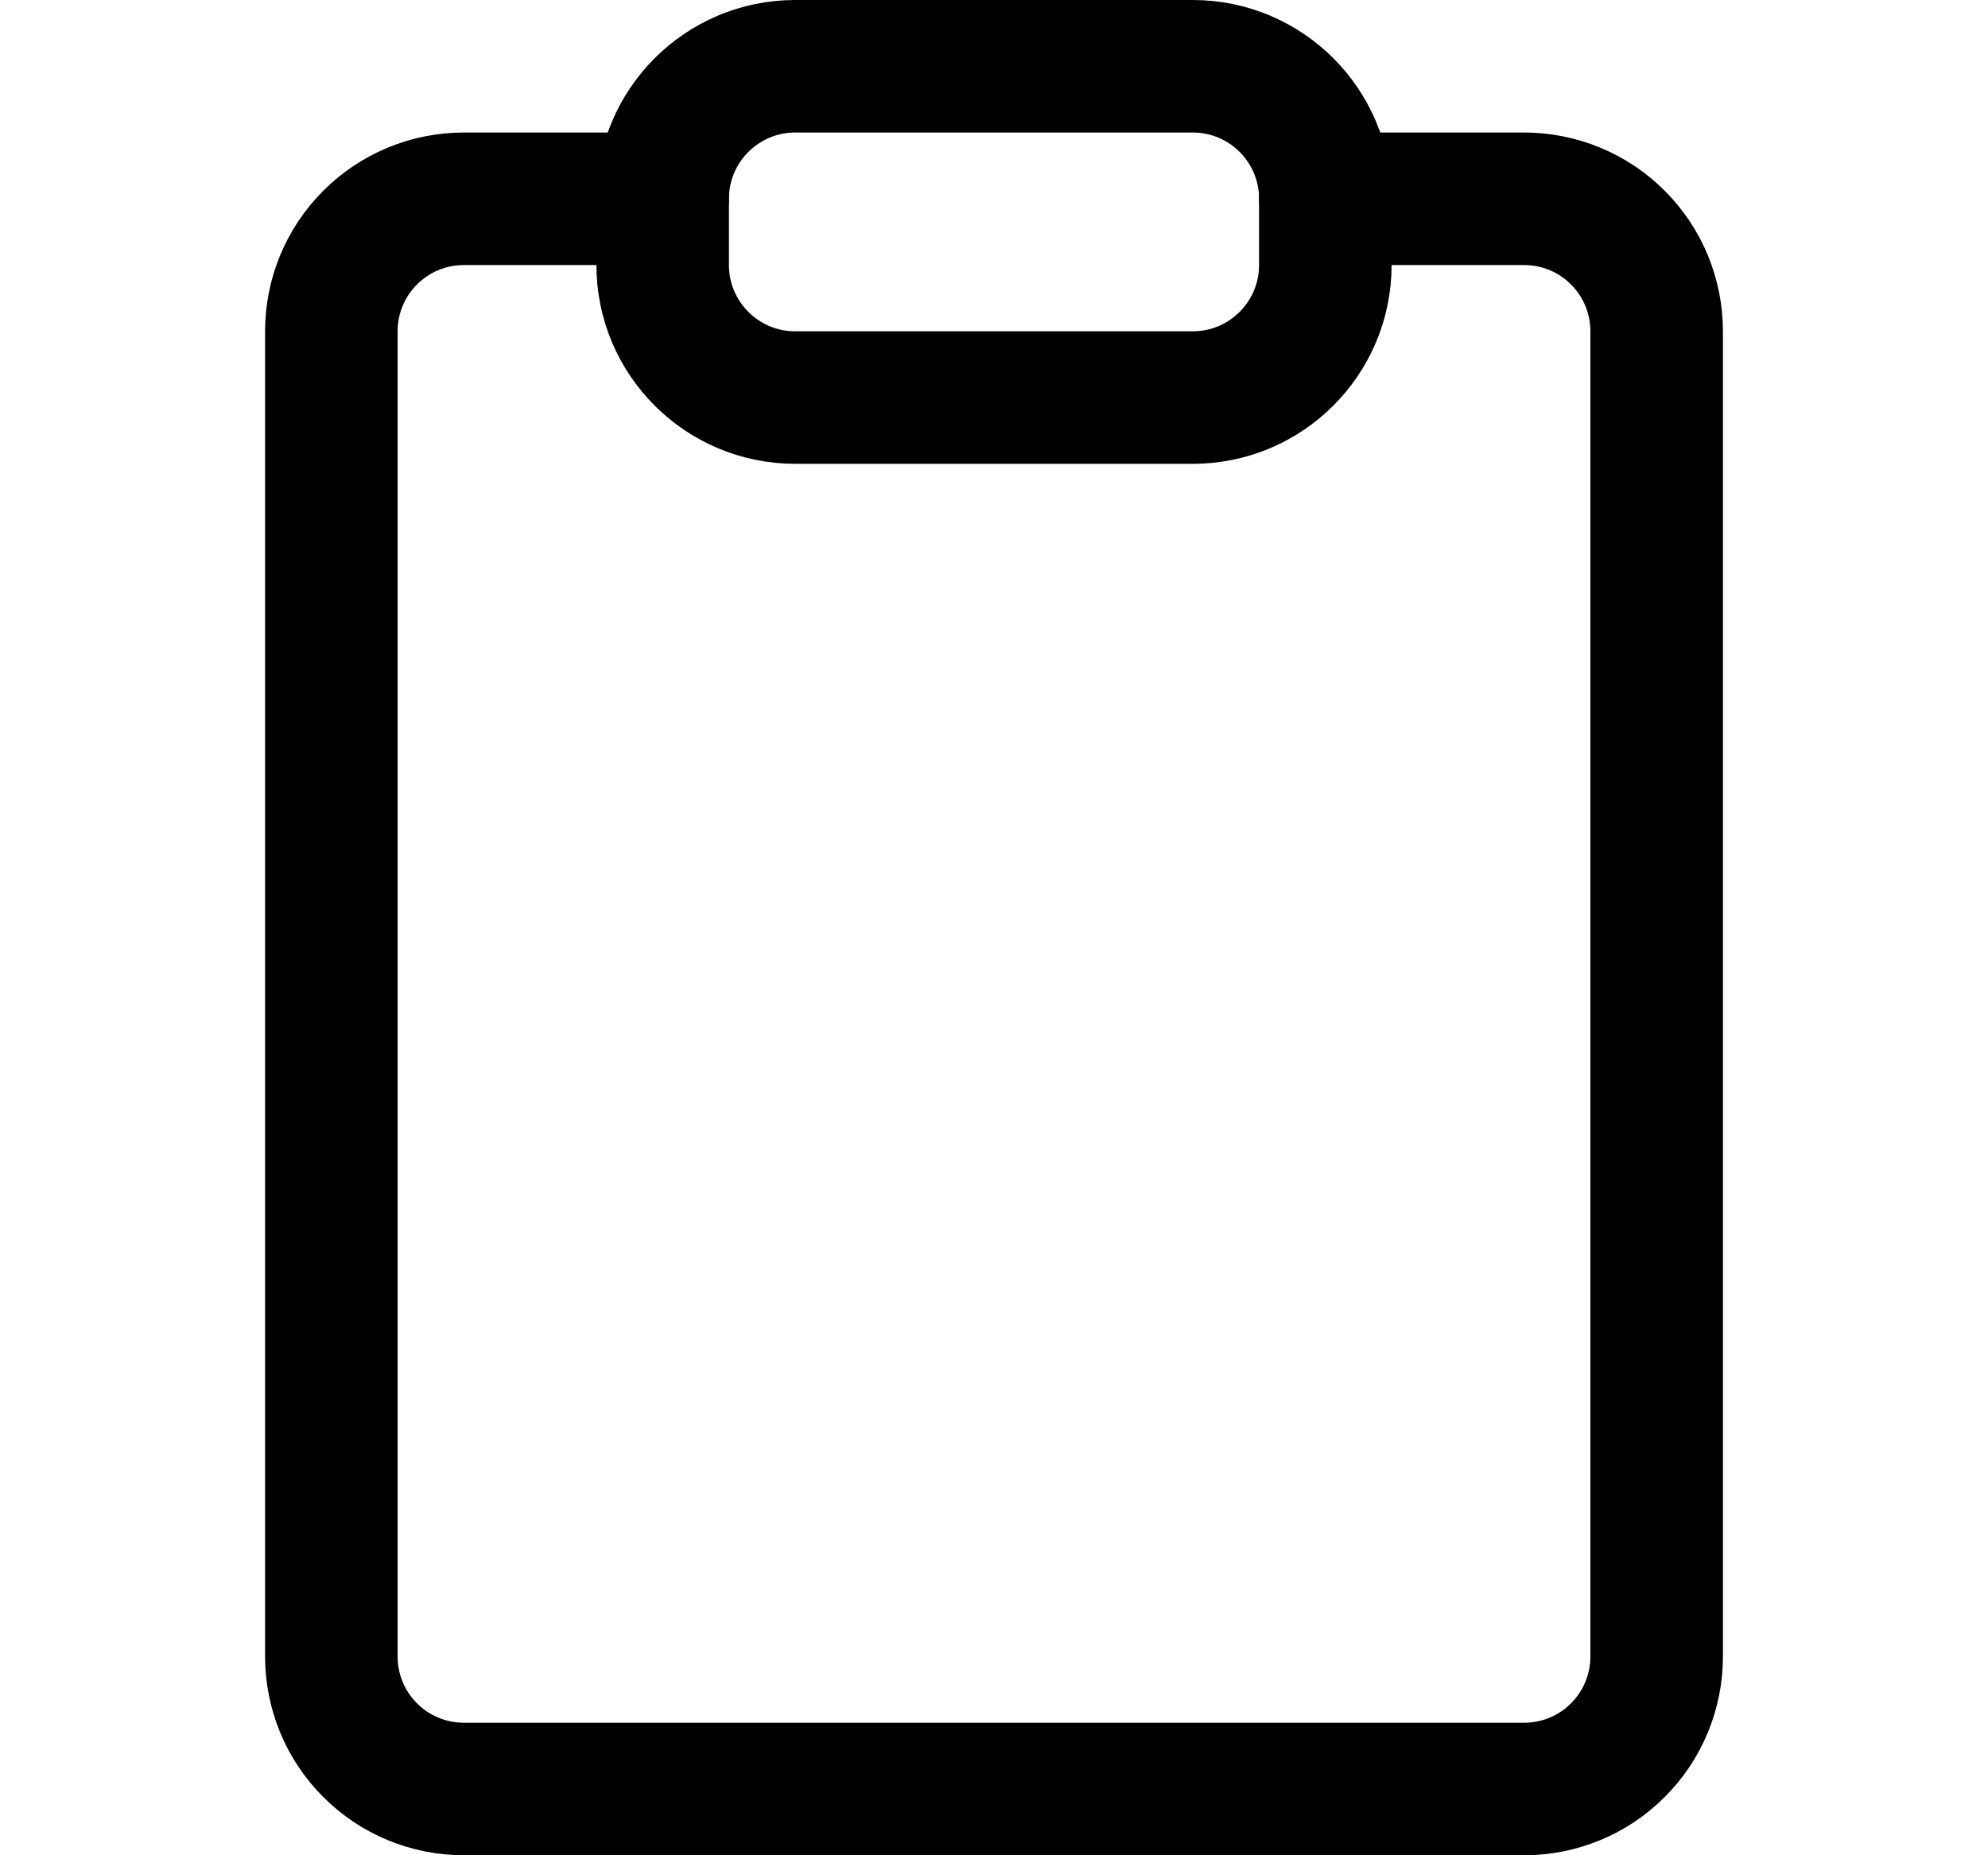 <svg width="15" height="14" viewBox="0 0 15 14" fill="none" xmlns="http://www.w3.org/2000/svg">
<path d="M10 1.5H11.5C11.765 1.5 12.02 1.605 12.207 1.793C12.395 1.98 12.5 2.235 12.5 2.5V12.5C12.5 12.765 12.395 13.02 12.207 13.207C12.02 13.395 11.765 13.5 11.5 13.5H3.5C3.235 13.5 2.98 13.395 2.793 13.207C2.605 13.02 2.5 12.765 2.5 12.5V2.5C2.5 2.235 2.605 1.98 2.793 1.793C2.98 1.605 3.235 1.5 3.5 1.5H5" stroke="black" stroke-linecap="round" stroke-linejoin="round"/>
<path d="M9 0.5H6C5.448 0.5 5 0.948 5 1.5V2C5 2.552 5.448 3 6 3H9C9.552 3 10 2.552 10 2V1.5C10 0.948 9.552 0.5 9 0.5Z" stroke="black" stroke-linecap="round" stroke-linejoin="round"/>
</svg>
